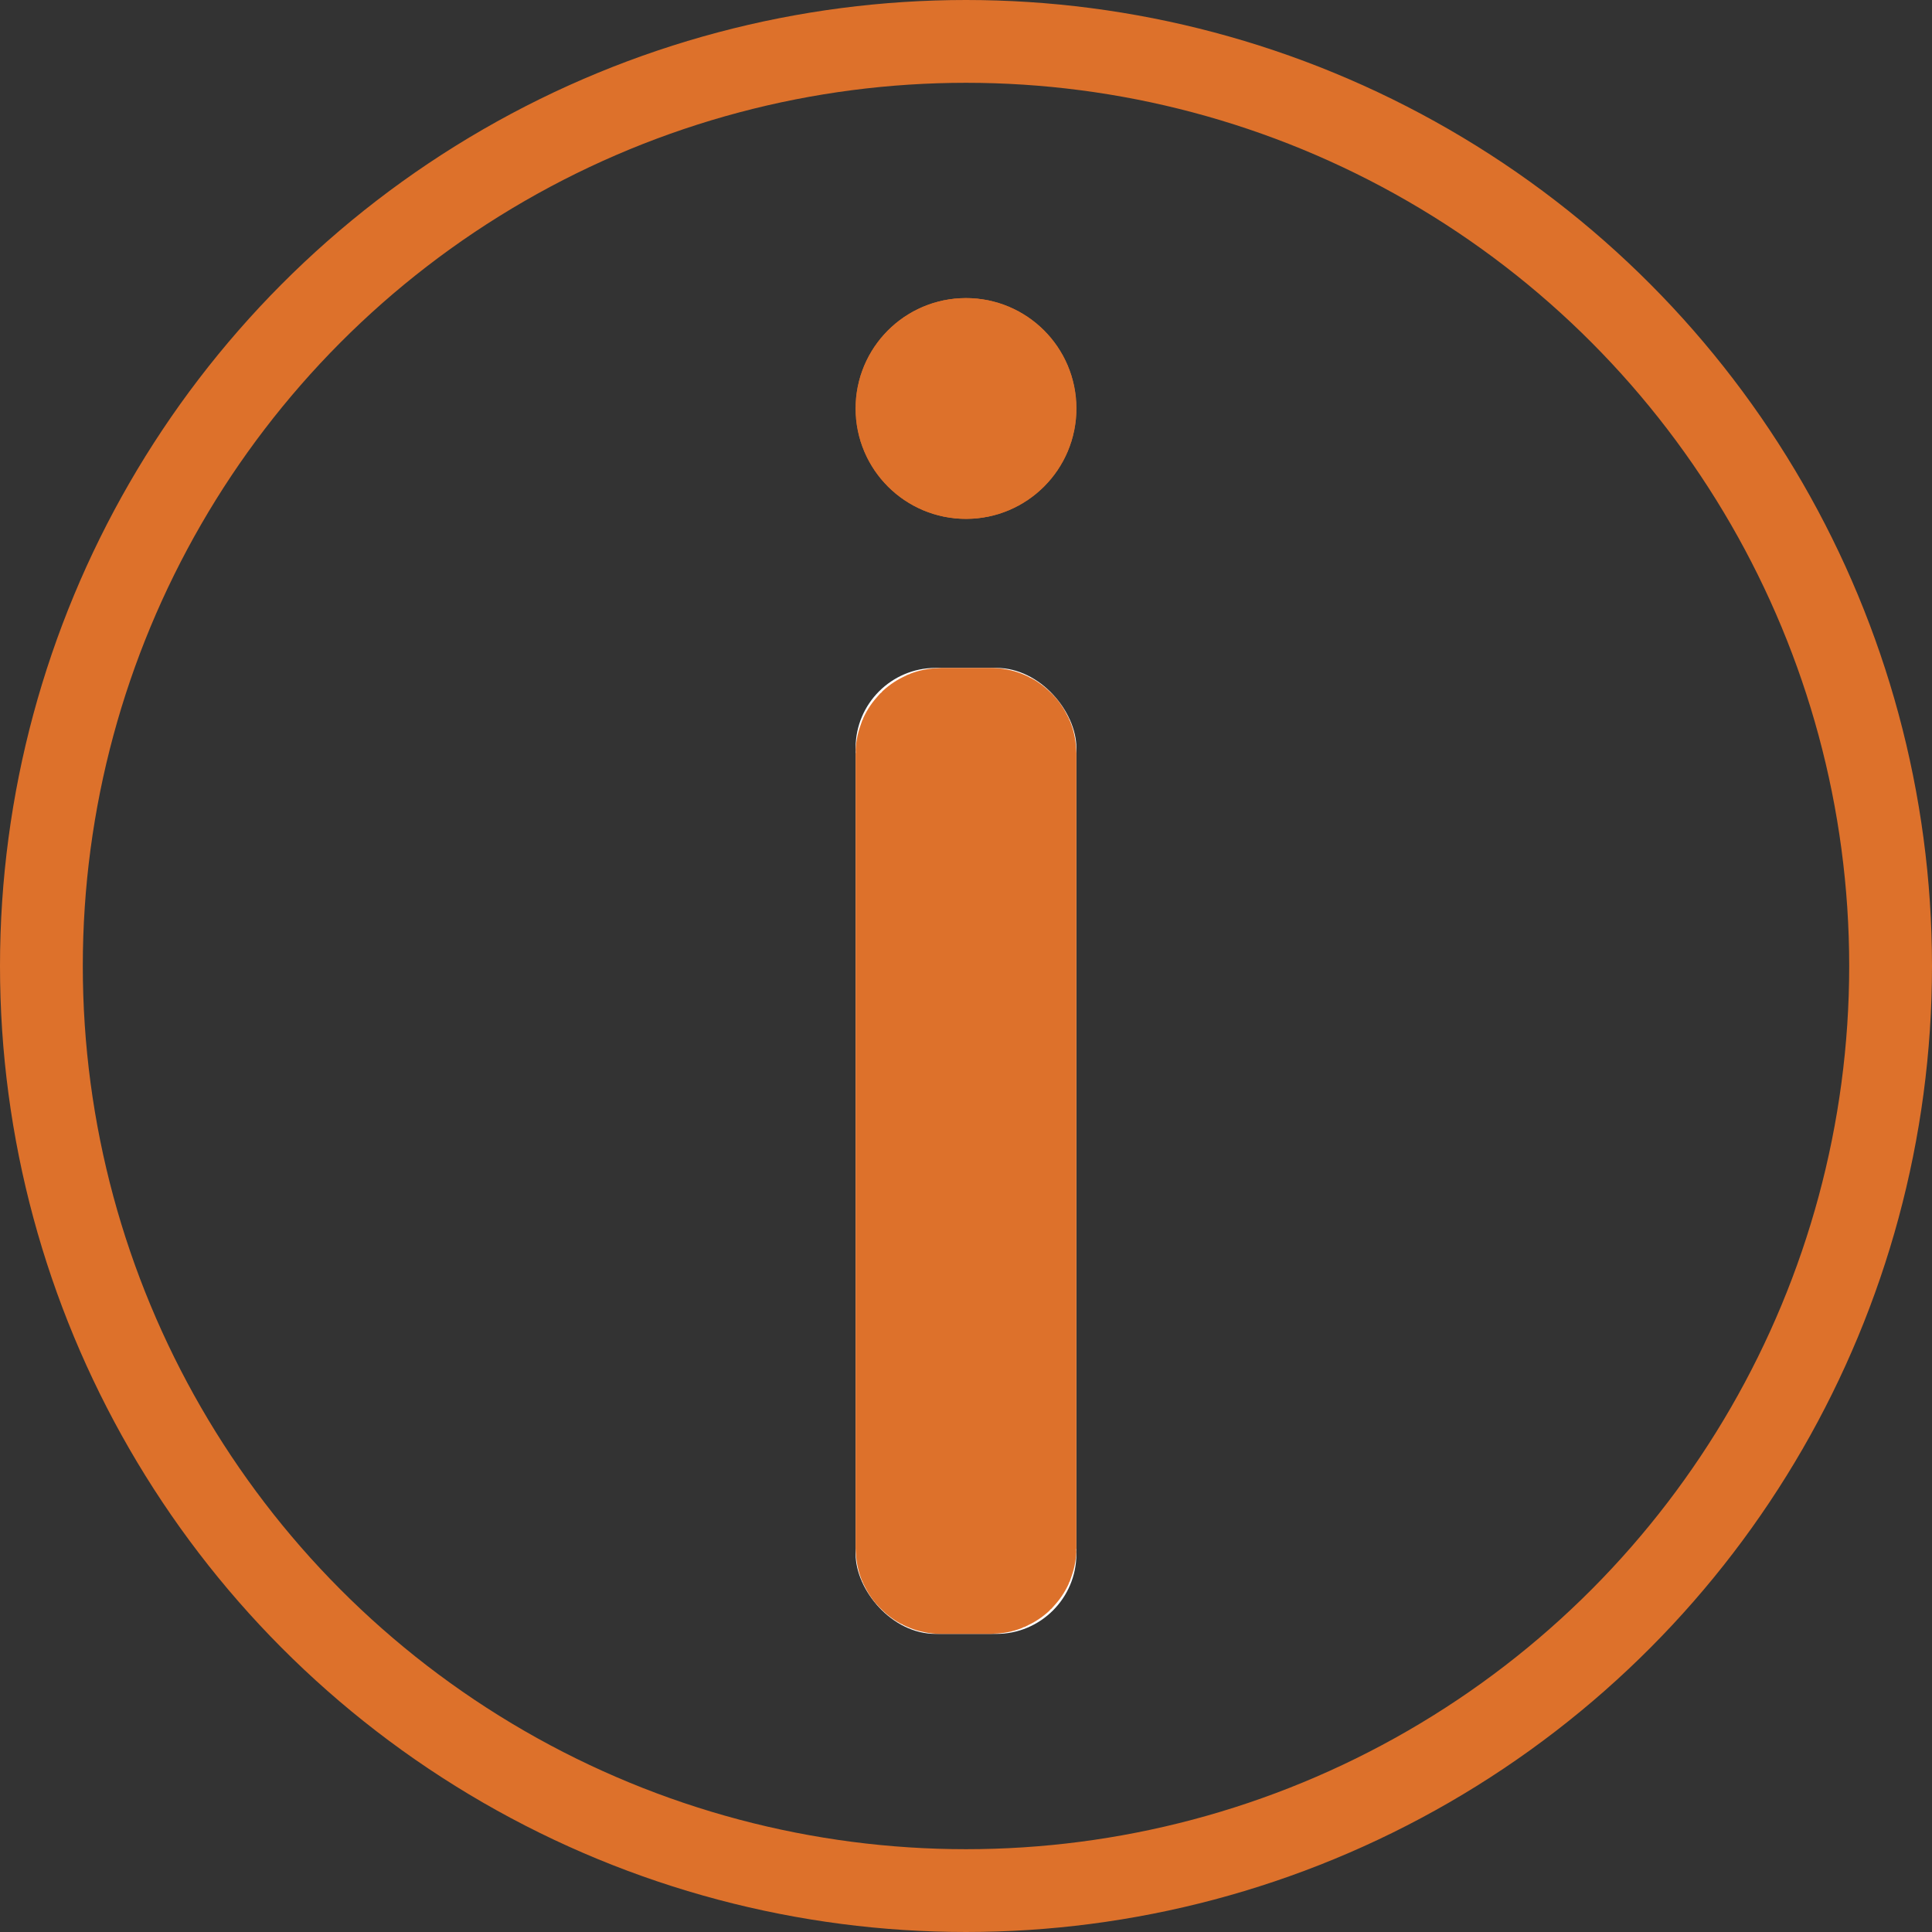 <svg xmlns="http://www.w3.org/2000/svg" width="700" height="700" viewBox="0 0 700 700">
  <rect x="0" y="0" width="700" height="700" fill="#333333" stroke="none"/>
  <g id="그룹_19" data-name="그룹 19" transform="translate(4983 532)">
    <g id="타원_2" data-name="타원 2" transform="translate(-4983 -532)" fill="none" stroke="#dd712b" stroke-width="30">
      <circle cx="350" cy="350" r="350" stroke="none"/>
      <circle cx="350" cy="350" r="335" fill="none"/>
    </g>
    <g id="사각형_5" data-name="사각형 5" transform="translate(-4673 -290)" fill="#fff" stroke="#dd712b" stroke-width="60">
      <rect width="80" height="350" rx="29" stroke="none"/>
      <rect x="30" y="30" width="20" height="290" rx="1" fill="none"/>
    </g>
    <g id="타원_3" data-name="타원 3" transform="translate(-4673 -424)" fill="#dd712b" stroke="#dd712b" stroke-width="60">
      <circle cx="40" cy="40" r="40" stroke="none"/>
      <circle cx="40" cy="40" r="10" fill="none"/>
    </g>
  </g>
</svg>
